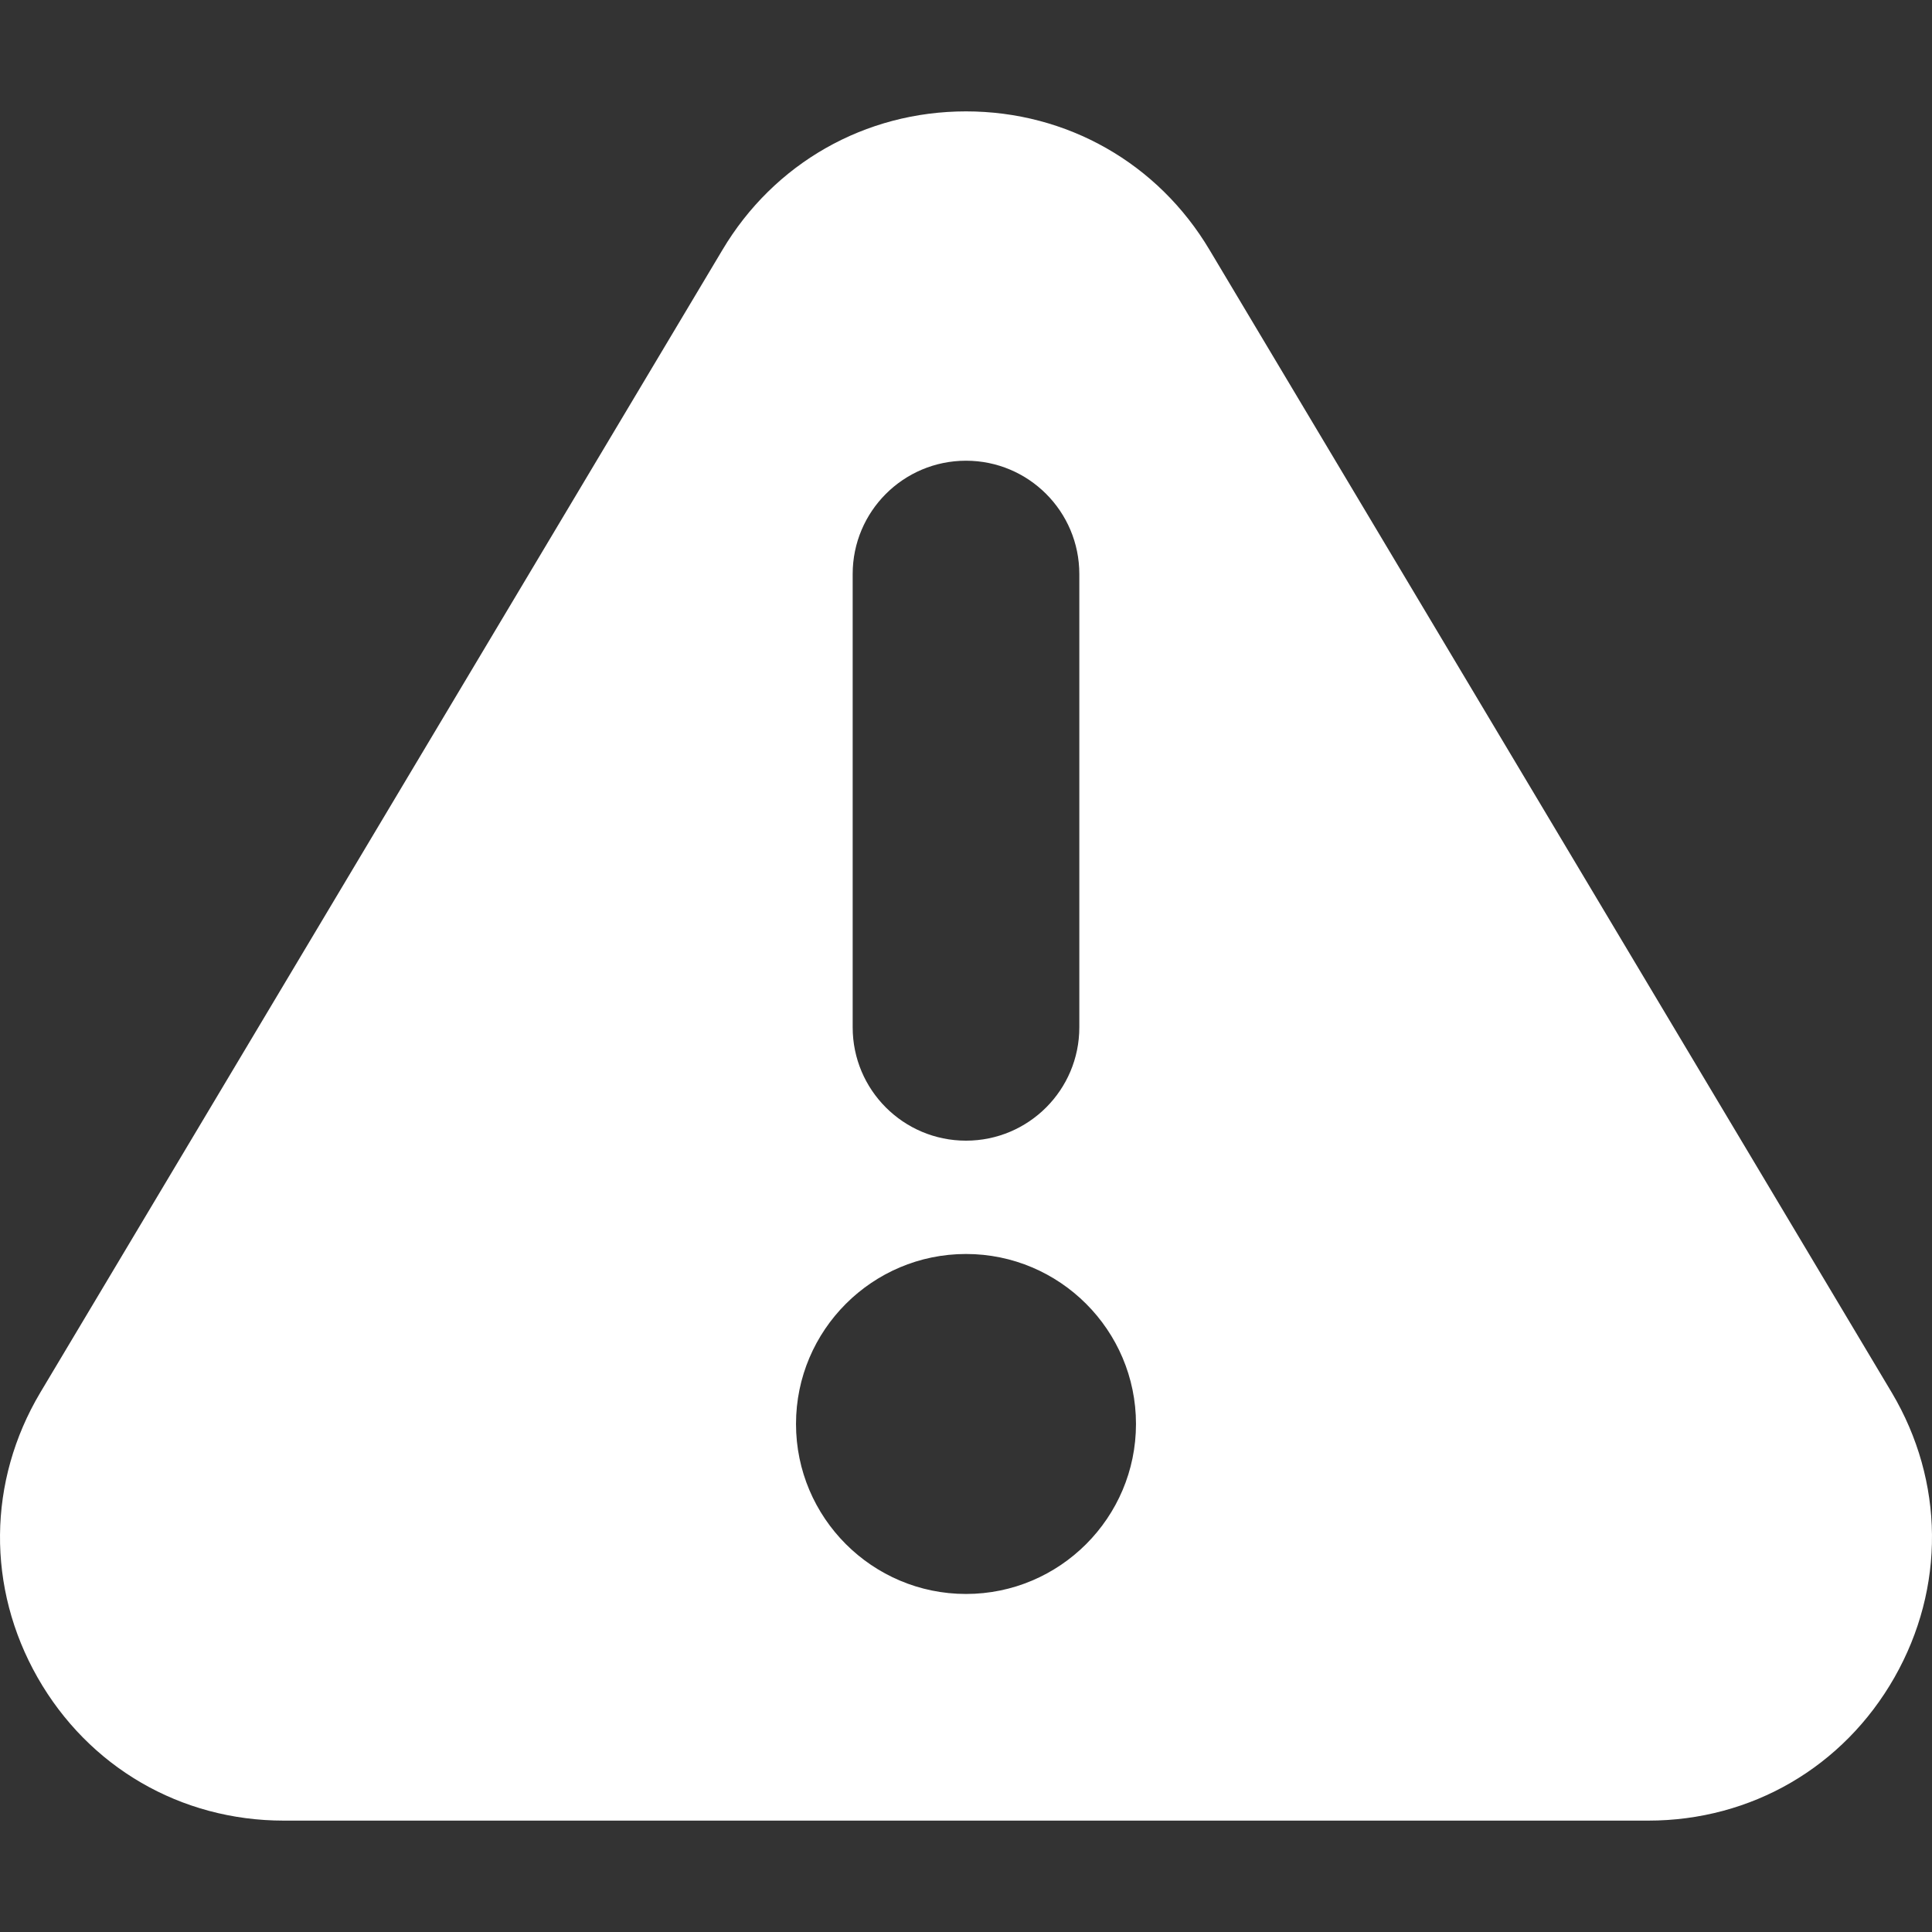 <?xml version="1.0"?>
<svg xmlns="http://www.w3.org/2000/svg" xmlns:xlink="http://www.w3.org/1999/xlink" version="1.1" id="Capa_1" x="0px" y="0px" viewBox="0 0 512 512" style="enable-background:new 0 0 512 512;" xml:space="preserve" width="512px" height="512px" class=""><rect x="0" y="0" width="512" height="512" fill="#333333" stroke="none"/><g><g>
	<g>
		<path d="M501.35,369.069L320.565,66.266c-13.667-23.008-37.805-36.749-64.567-36.749c-26.762,0-50.9,13.741-64.567,36.749    L10.662,369.069c-13.96,23.492-14.224,51.706-0.719,75.462c13.536,23.771,37.922,37.951,65.27,37.951h361.57    c27.348,0,51.736-14.18,65.27-37.951C515.56,420.776,515.296,392.561,501.35,369.069z M255.999,122.094    c16.587,0,30.032,13.445,30.032,30.032v120.13c0,16.585-13.445,30.032-30.032,30.032c-16.587,0-30.032-13.448-30.032-30.032    v-120.13h0C225.966,135.539,239.412,122.094,255.999,122.094z M255.999,422.417c-24.841,0-45.049-20.208-45.049-45.049    c0-24.841,20.208-45.049,45.049-45.049c24.841,0,45.049,20.208,45.049,45.049C301.047,402.21,280.84,422.417,255.999,422.417z" data-original="#000000" class="active-path" data-old_color="#000000" fill="#FFFFFF"/>
	</g>
</g></g> </svg>
